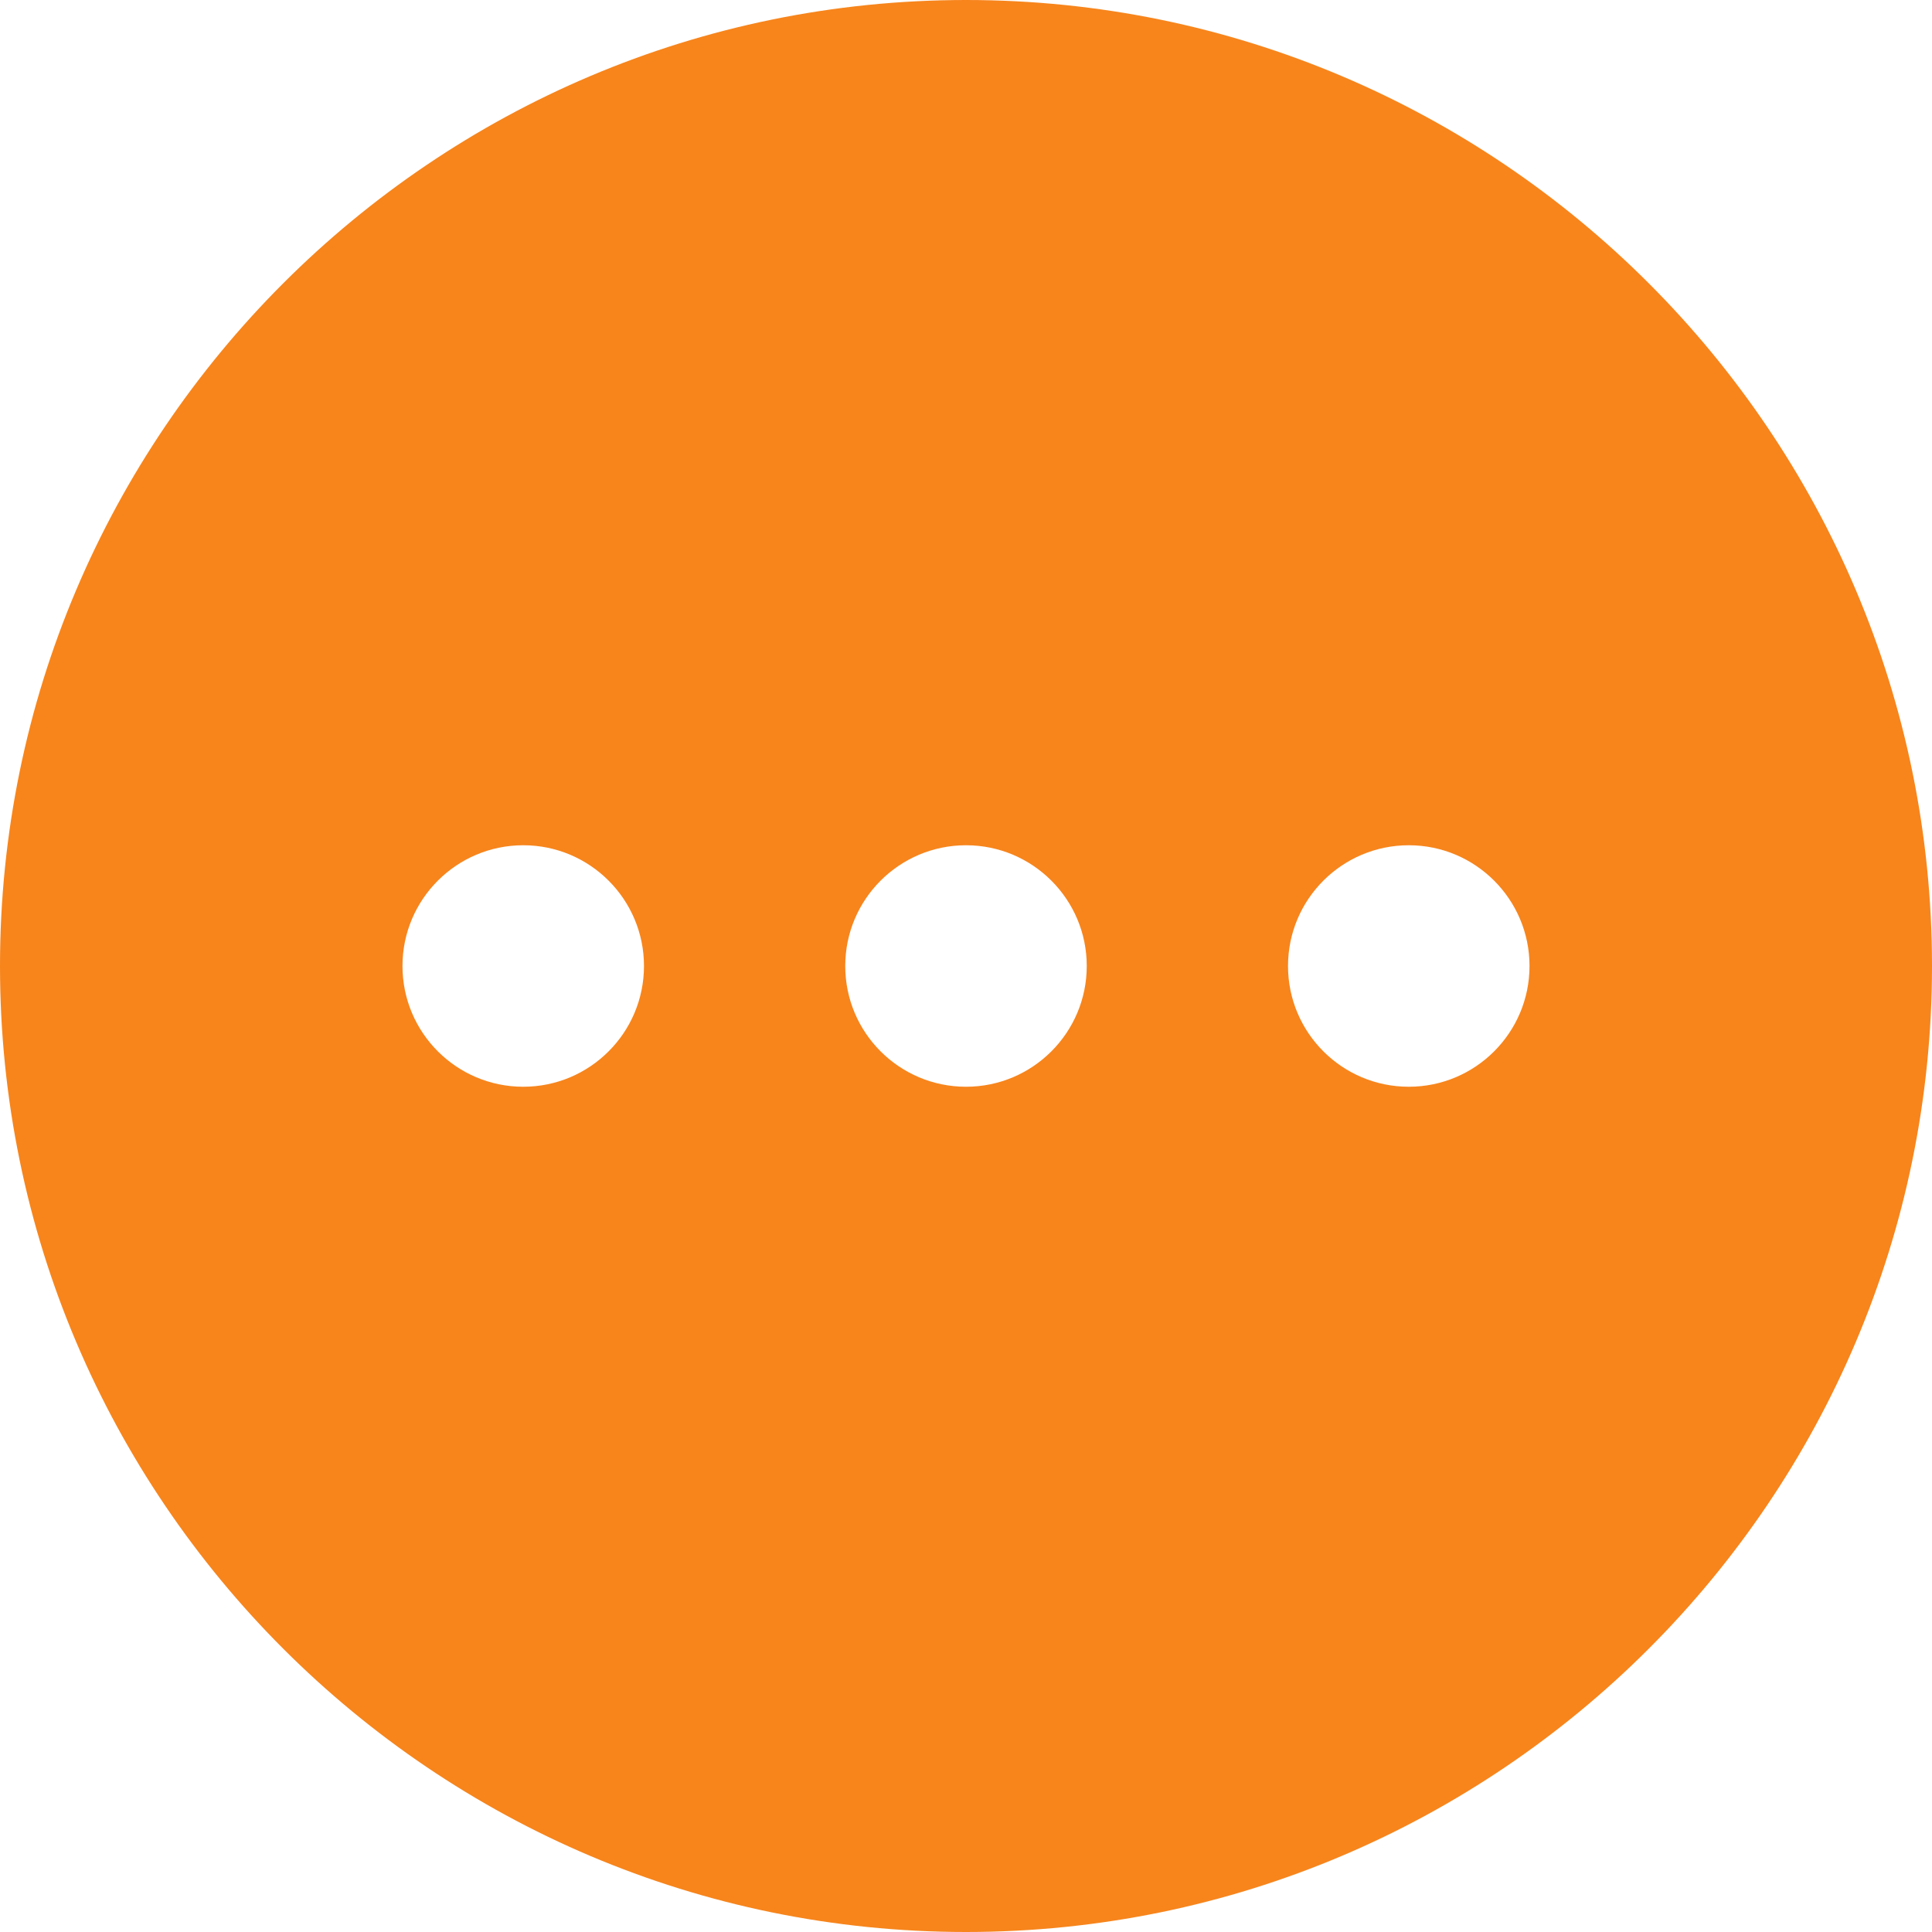 <svg width="40" height="40" viewBox="0 0 40 40" fill="none" xmlns="http://www.w3.org/2000/svg">
<path d="M20 0C8.972 0 0 8.972 0 20C0 31.028 8.972 40 20 40C31.028 40 40 31.028 40 20C40 8.972 31.028 0 20 0ZM10.833 22.5C9.453 22.5 8.333 21.38 8.333 20C8.333 18.62 9.453 17.5 10.833 17.5C12.213 17.5 13.333 18.62 13.333 20C13.333 21.38 12.213 22.5 10.833 22.5ZM20 22.5C18.62 22.5 17.5 21.38 17.5 20C17.5 18.62 18.62 17.5 20 17.5C21.38 17.5 22.5 18.62 22.5 20C22.5 21.38 21.38 22.5 20 22.5ZM29.167 22.5C27.787 22.5 26.667 21.38 26.667 20C26.667 18.62 27.787 17.5 29.167 17.5C30.547 17.5 31.667 18.62 31.667 20C31.667 21.38 30.547 22.5 29.167 22.5Z" fill="#F7851C"/>
</svg>
